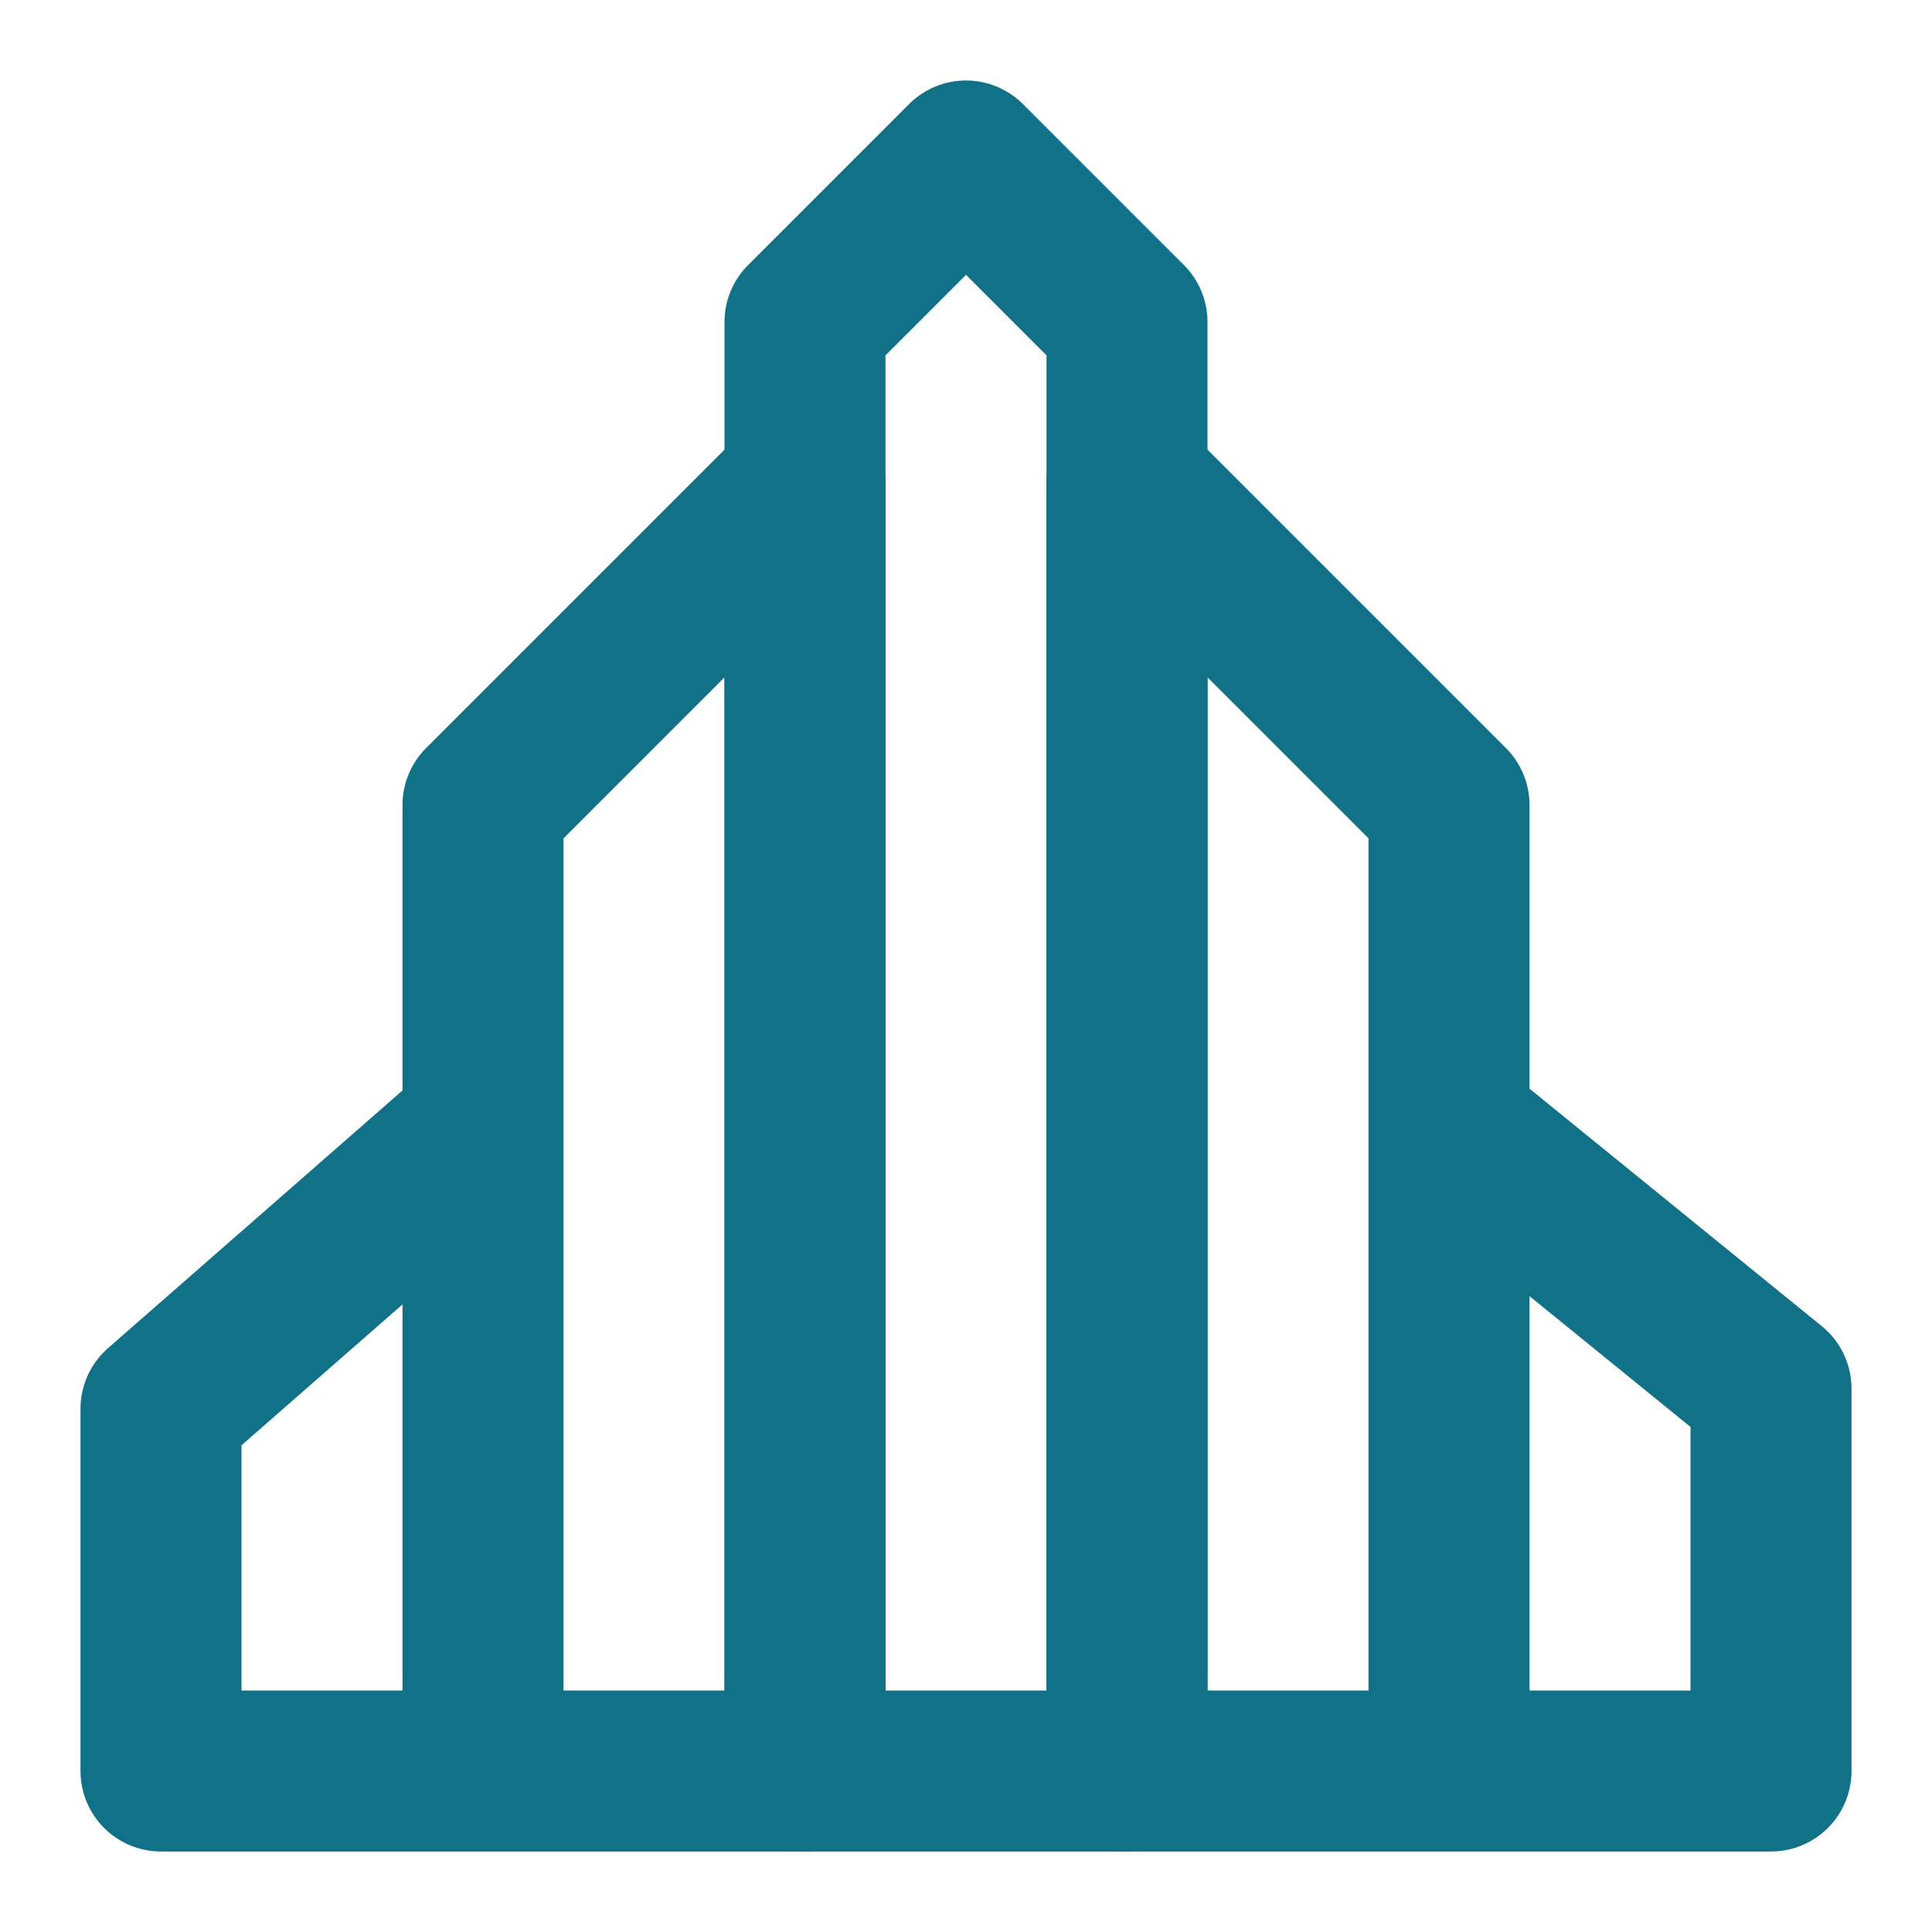 <svg width="48" height="48" viewBox="0 0 48 48" fill="none" xmlns="http://www.w3.org/2000/svg">
<path d="M20 8L24 4L28 8V44H20V8Z" stroke="#117186" stroke-width="4" stroke-linejoin="round"/>
<path d="M12 44H20V12L12 20V44ZM12 44V28L4 35V44H12ZM36 44V20L28 12V44H36ZM36 44H44V34.5L36 28V44Z" stroke="#117186" stroke-width="4" stroke-linecap="round" stroke-linejoin="round"/>
</svg>
